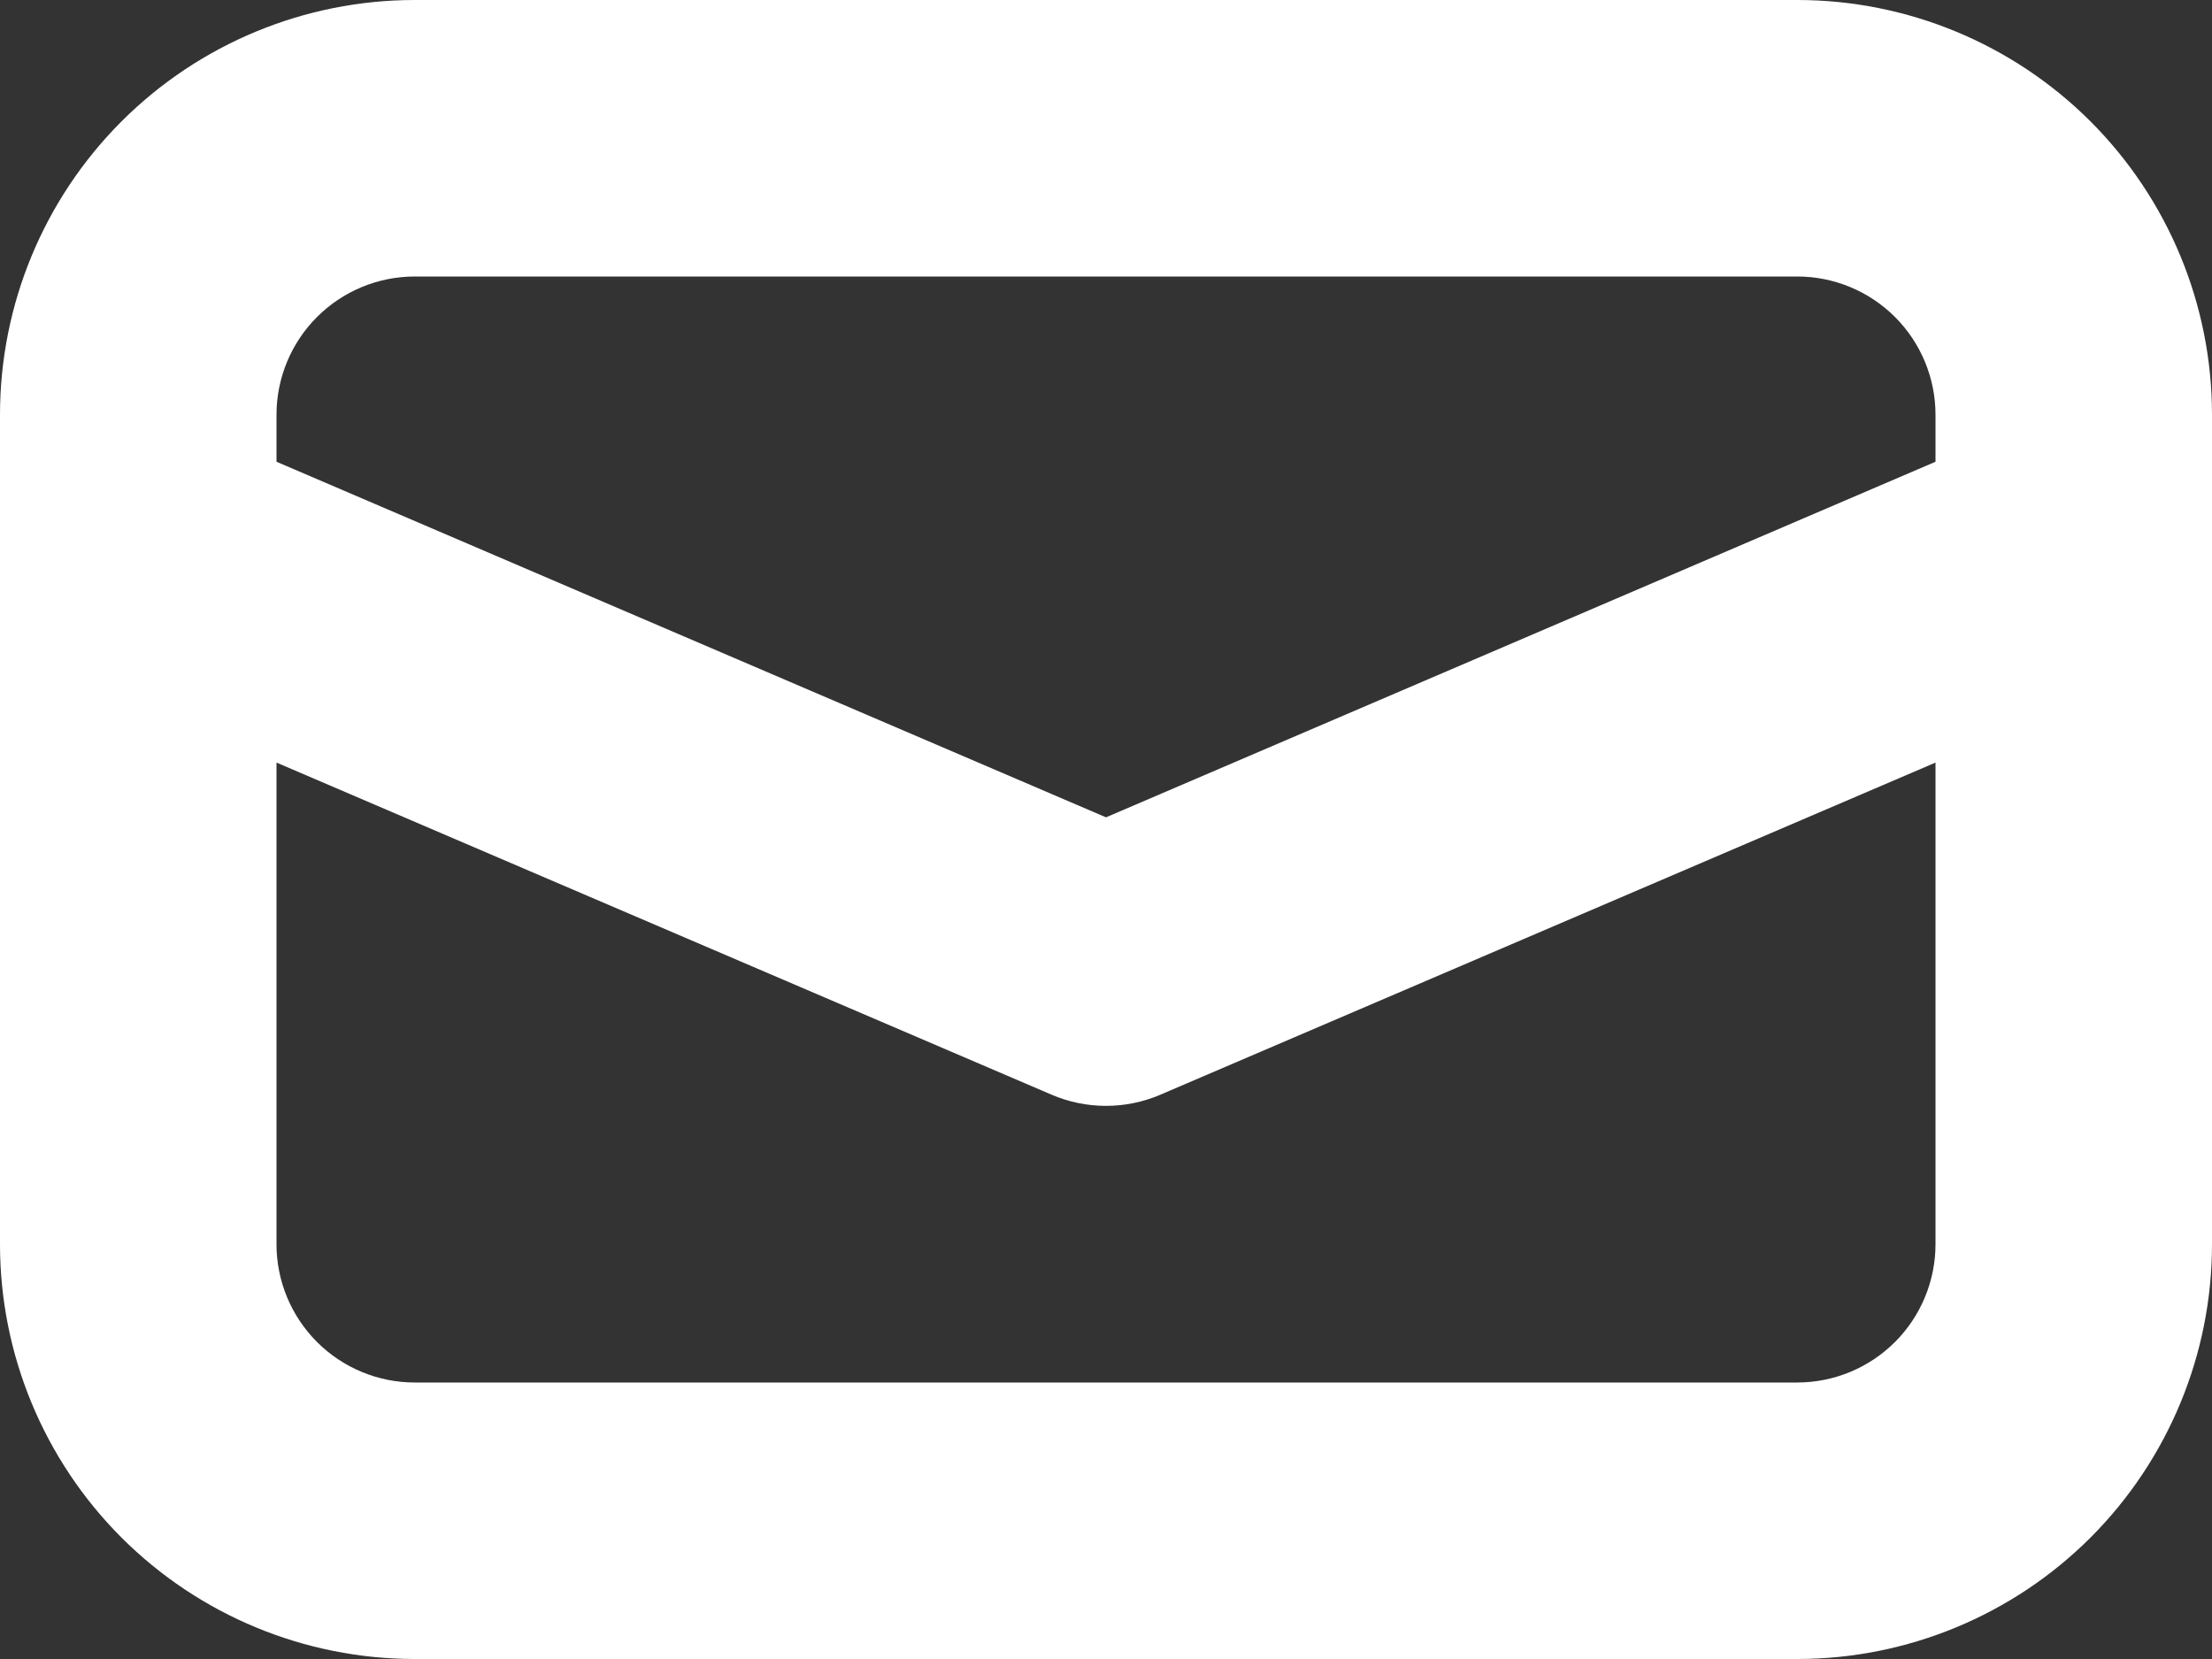 <svg width="32" height="24" viewBox="0 0 32 24" fill="none" xmlns="http://www.w3.org/2000/svg">
<rect x="0" y="0" width="32" height="24" fill="#333333" stroke="none"/>
<path d="M6 0C4.409 0 2.883 0.632 1.757 1.757C0.632 2.883 0 4.409 0 6V18C0 19.591 0.632 21.117 1.757 22.243C2.883 23.368 4.409 24 6 24H26C27.591 24 29.117 23.368 30.243 22.243C31.368 21.117 32 19.591 32 18V6C32 4.409 31.368 2.883 30.243 1.757C29.117 0.632 27.591 0 26 0H6ZM4 6C4 5.47 4.211 4.961 4.586 4.586C4.961 4.211 5.47 4 6 4H26C26.53 4 27.039 4.211 27.414 4.586C27.789 4.961 28 5.47 28 6V6.68L16 11.824L4 6.68V6ZM4 11.032L15.212 15.836C15.461 15.943 15.729 15.998 16 15.998C16.271 15.998 16.539 15.943 16.788 15.836L28 11.032V18C28 18.53 27.789 19.039 27.414 19.414C27.039 19.789 26.53 20 26 20H6C5.47 20 4.961 19.789 4.586 19.414C4.211 19.039 4 18.53 4 18V11.032Z" fill="white"/>
</svg>
